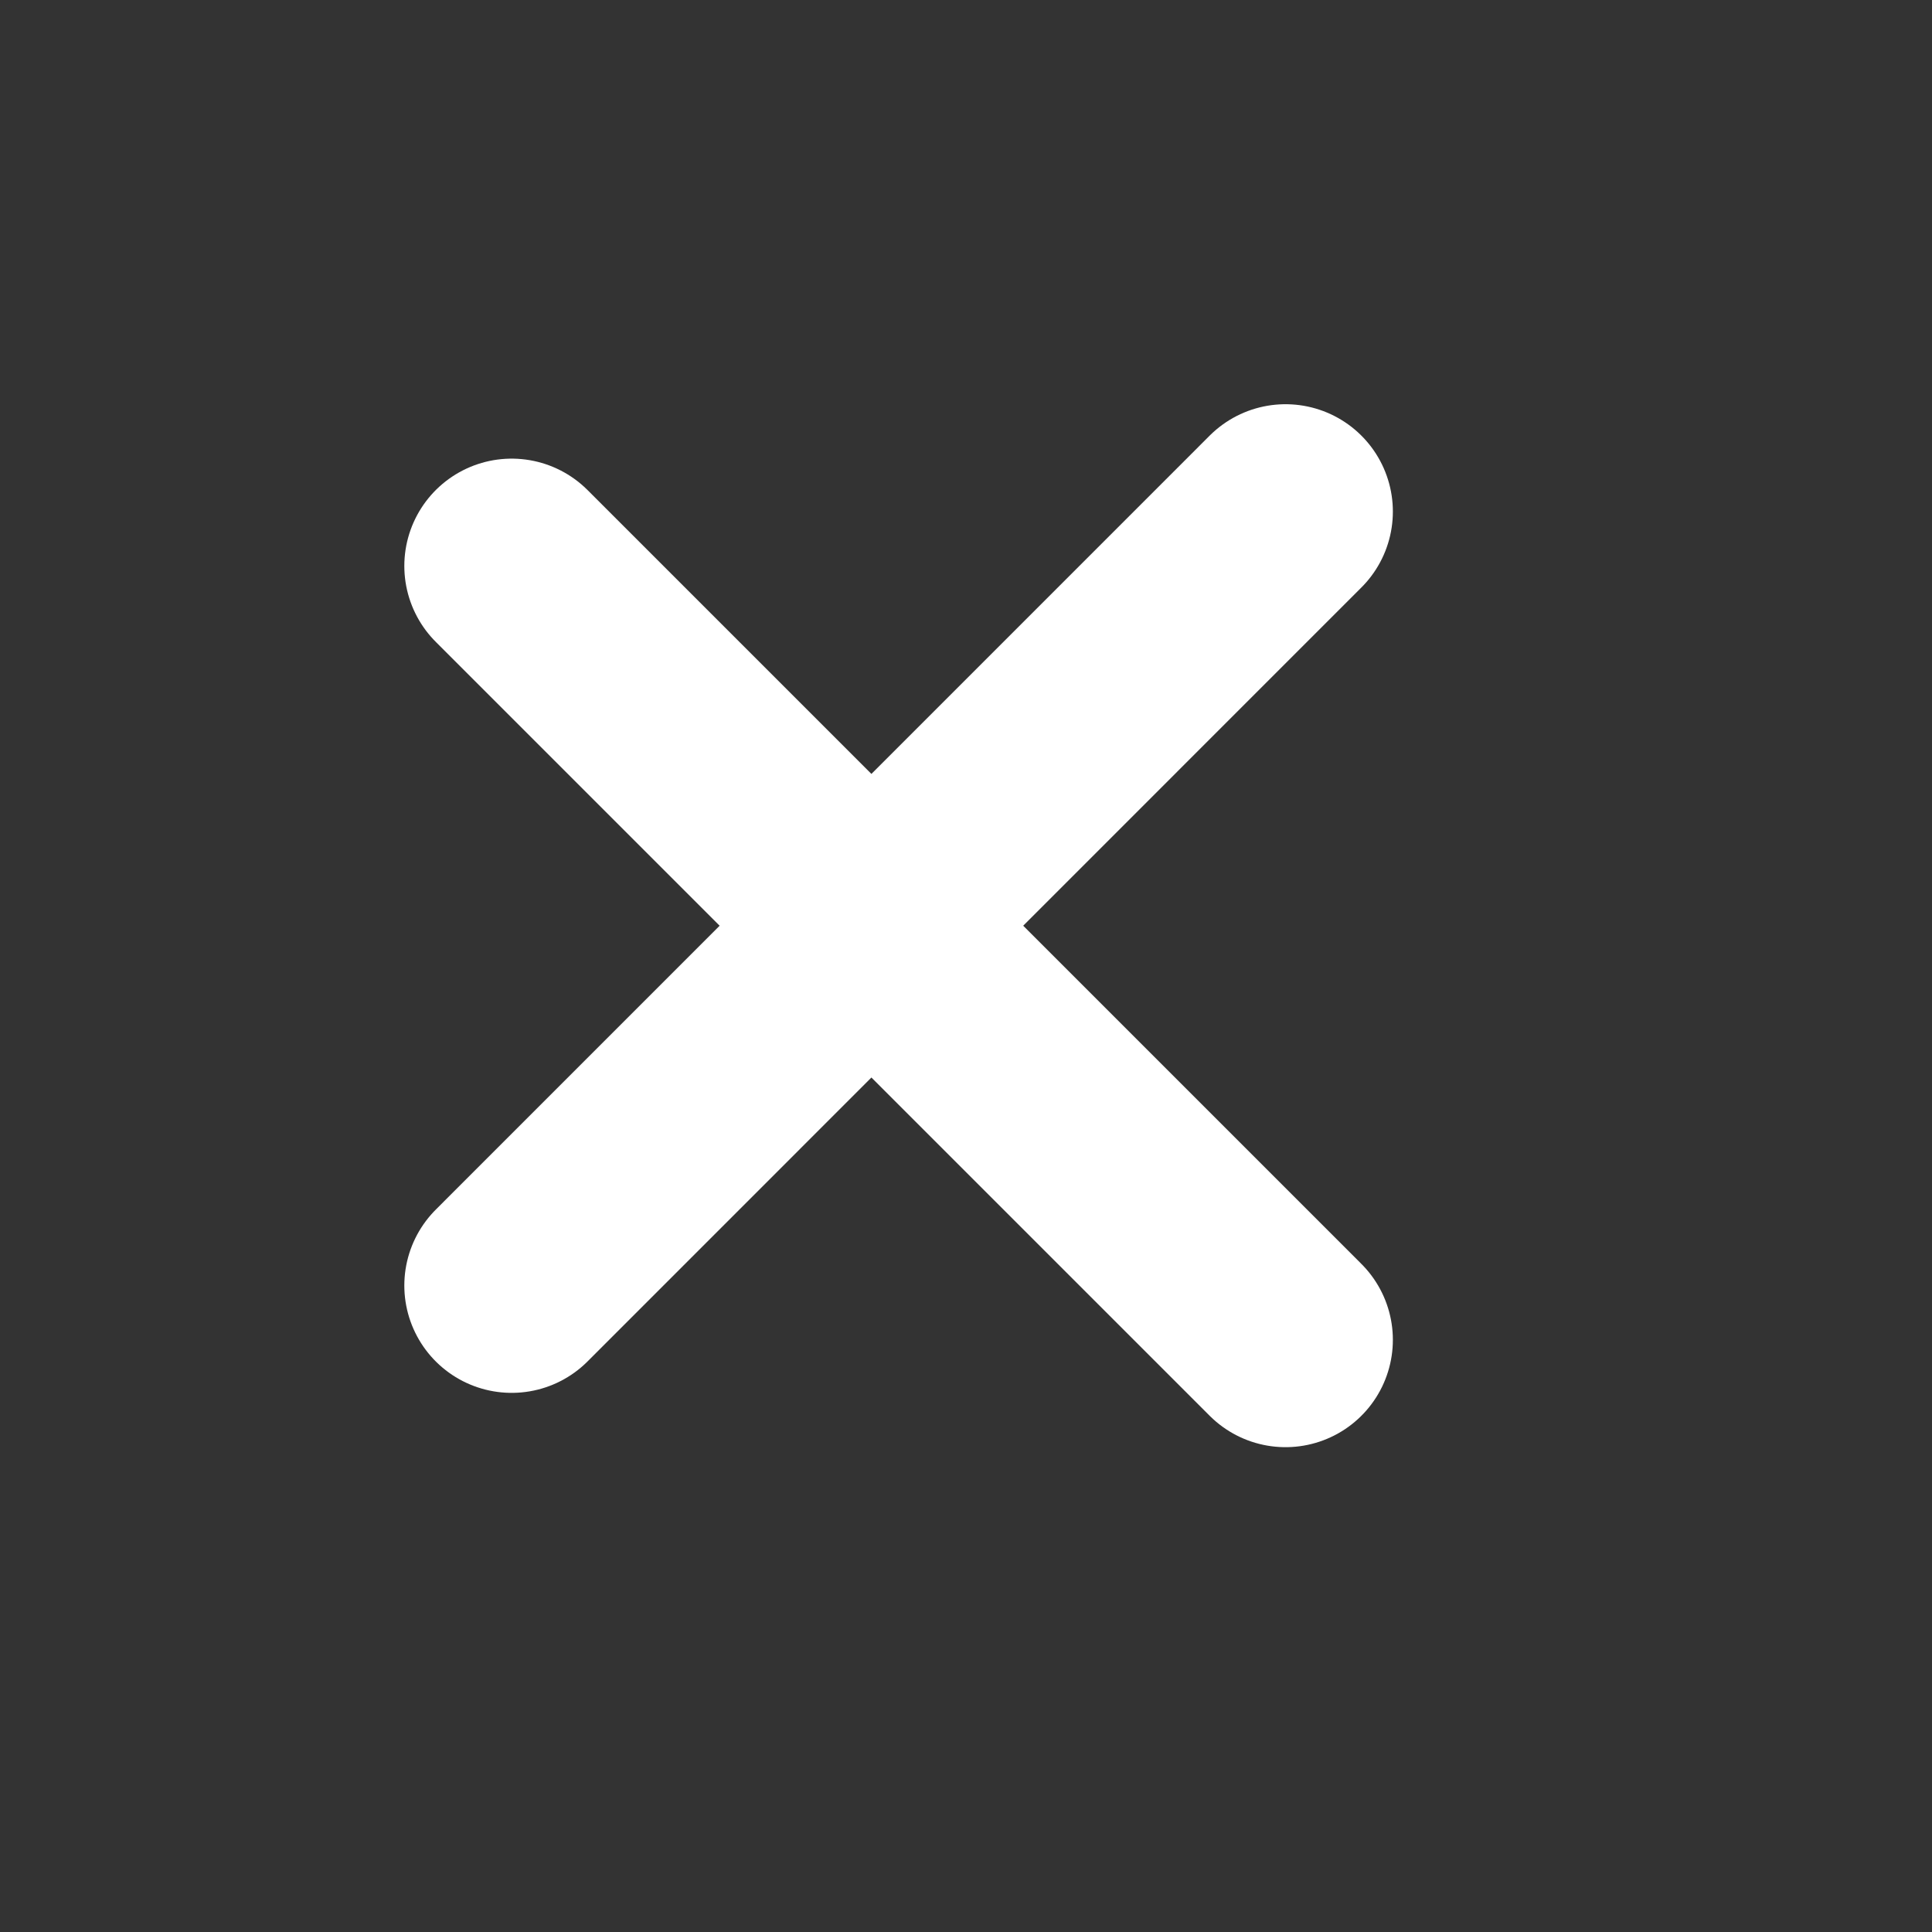 <svg width="18" height="18" viewBox="0 0 18 18" fill="none" xmlns="http://www.w3.org/2000/svg">
<rect x="0" y="0" width="18" height="18" fill="#333333" stroke="none"/>
<line x1="4.767" y1="11.977" x2="11.977" y2="4.766" stroke="white" stroke-width="2" stroke-linecap="round"/>
<line x1="11.977" y1="12.483" x2="4.767" y2="5.273" stroke="white" stroke-width="2" stroke-linecap="round"/>
</svg>
